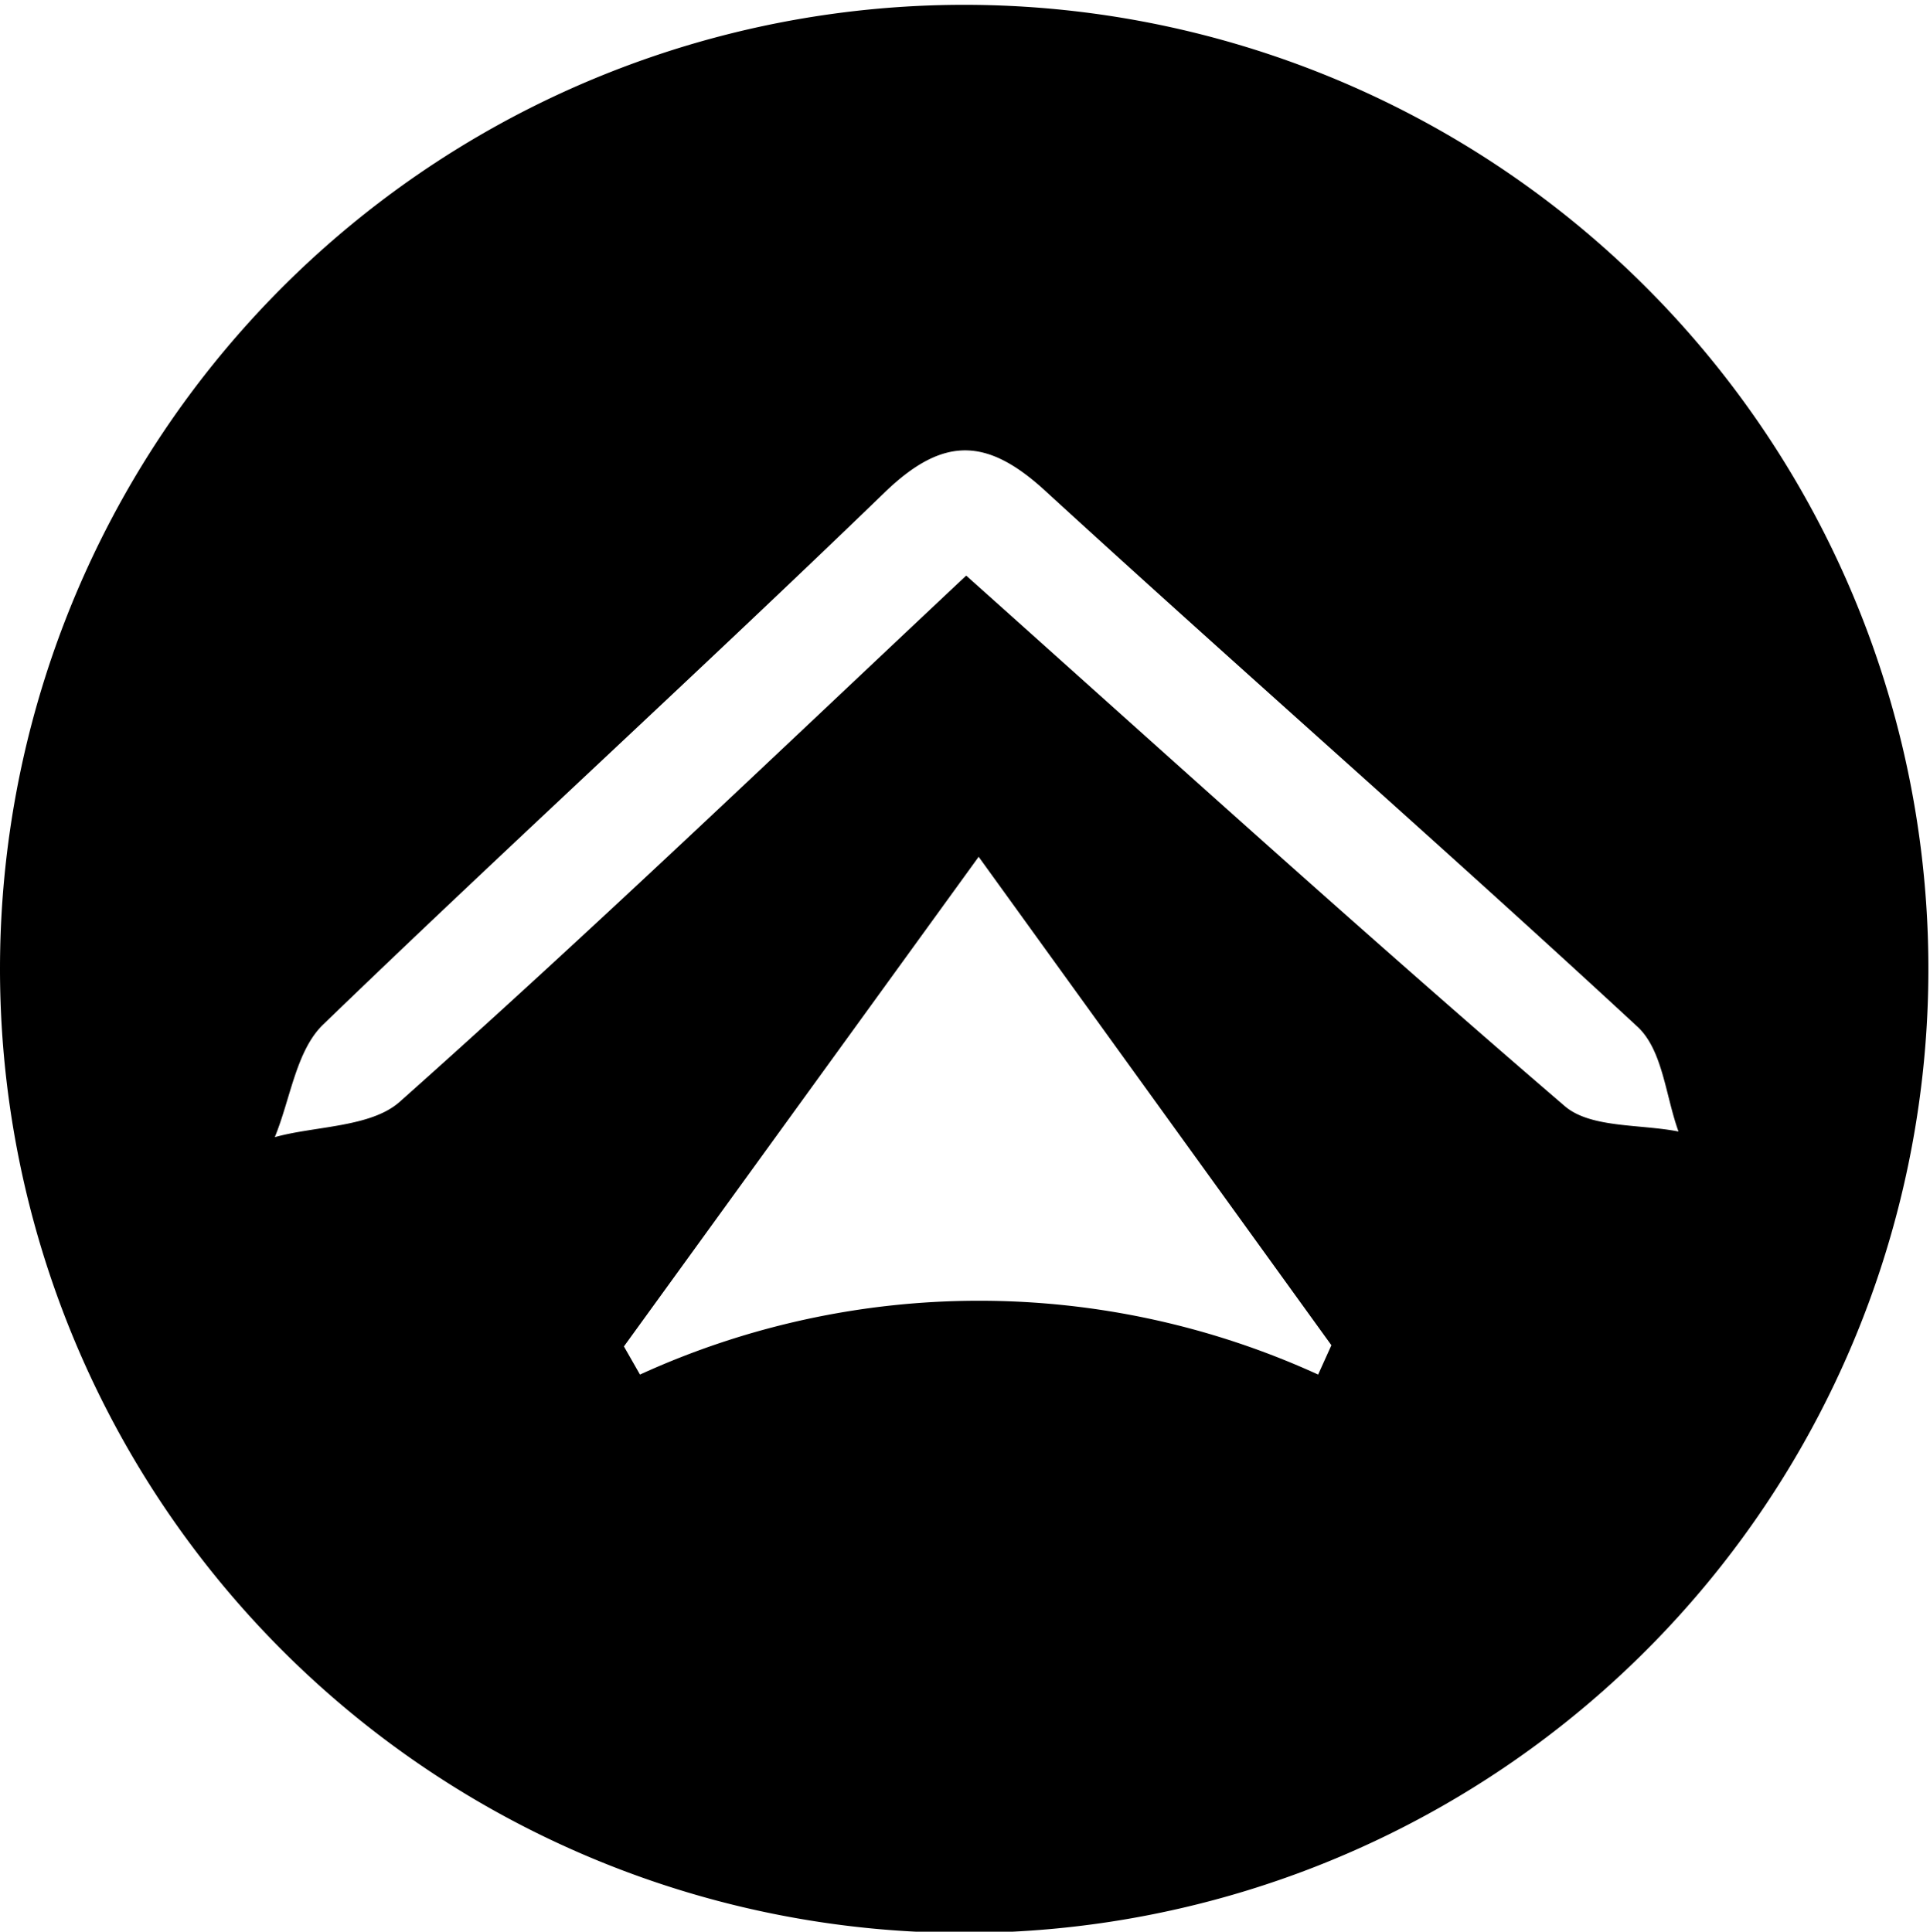 <svg xmlns="http://www.w3.org/2000/svg" viewBox="0 0 48.04 48.09"><title>Asset 10</title><g id="Layer_2" data-name="Layer 2"><g id="Layer_1-2" data-name="Layer 1"><path d="M0,24.12a24,24,0,1,1,24.1,24A24,24,0,0,1,0,24.12Zm24.05-9.79c5.12,4.58,10,9,14.89,13.2.64.56,1.88.45,2.84.64-.32-.88-.39-2-1-2.59-4.86-4.5-9.85-8.86-14.74-13.34-1.45-1.34-2.54-1.4-4,0-4.61,4.46-9.36,8.79-14,13.27-.67.65-.81,1.85-1.2,2.8,1-.28,2.39-.24,3.11-.88C14.67,23.23,19.23,18.86,24.05,14.33Zm.31,7L15.53,33.52l.4.7a20.3,20.3,0,0,1,16.88,0l.33-.73Z"/></g></g></svg>